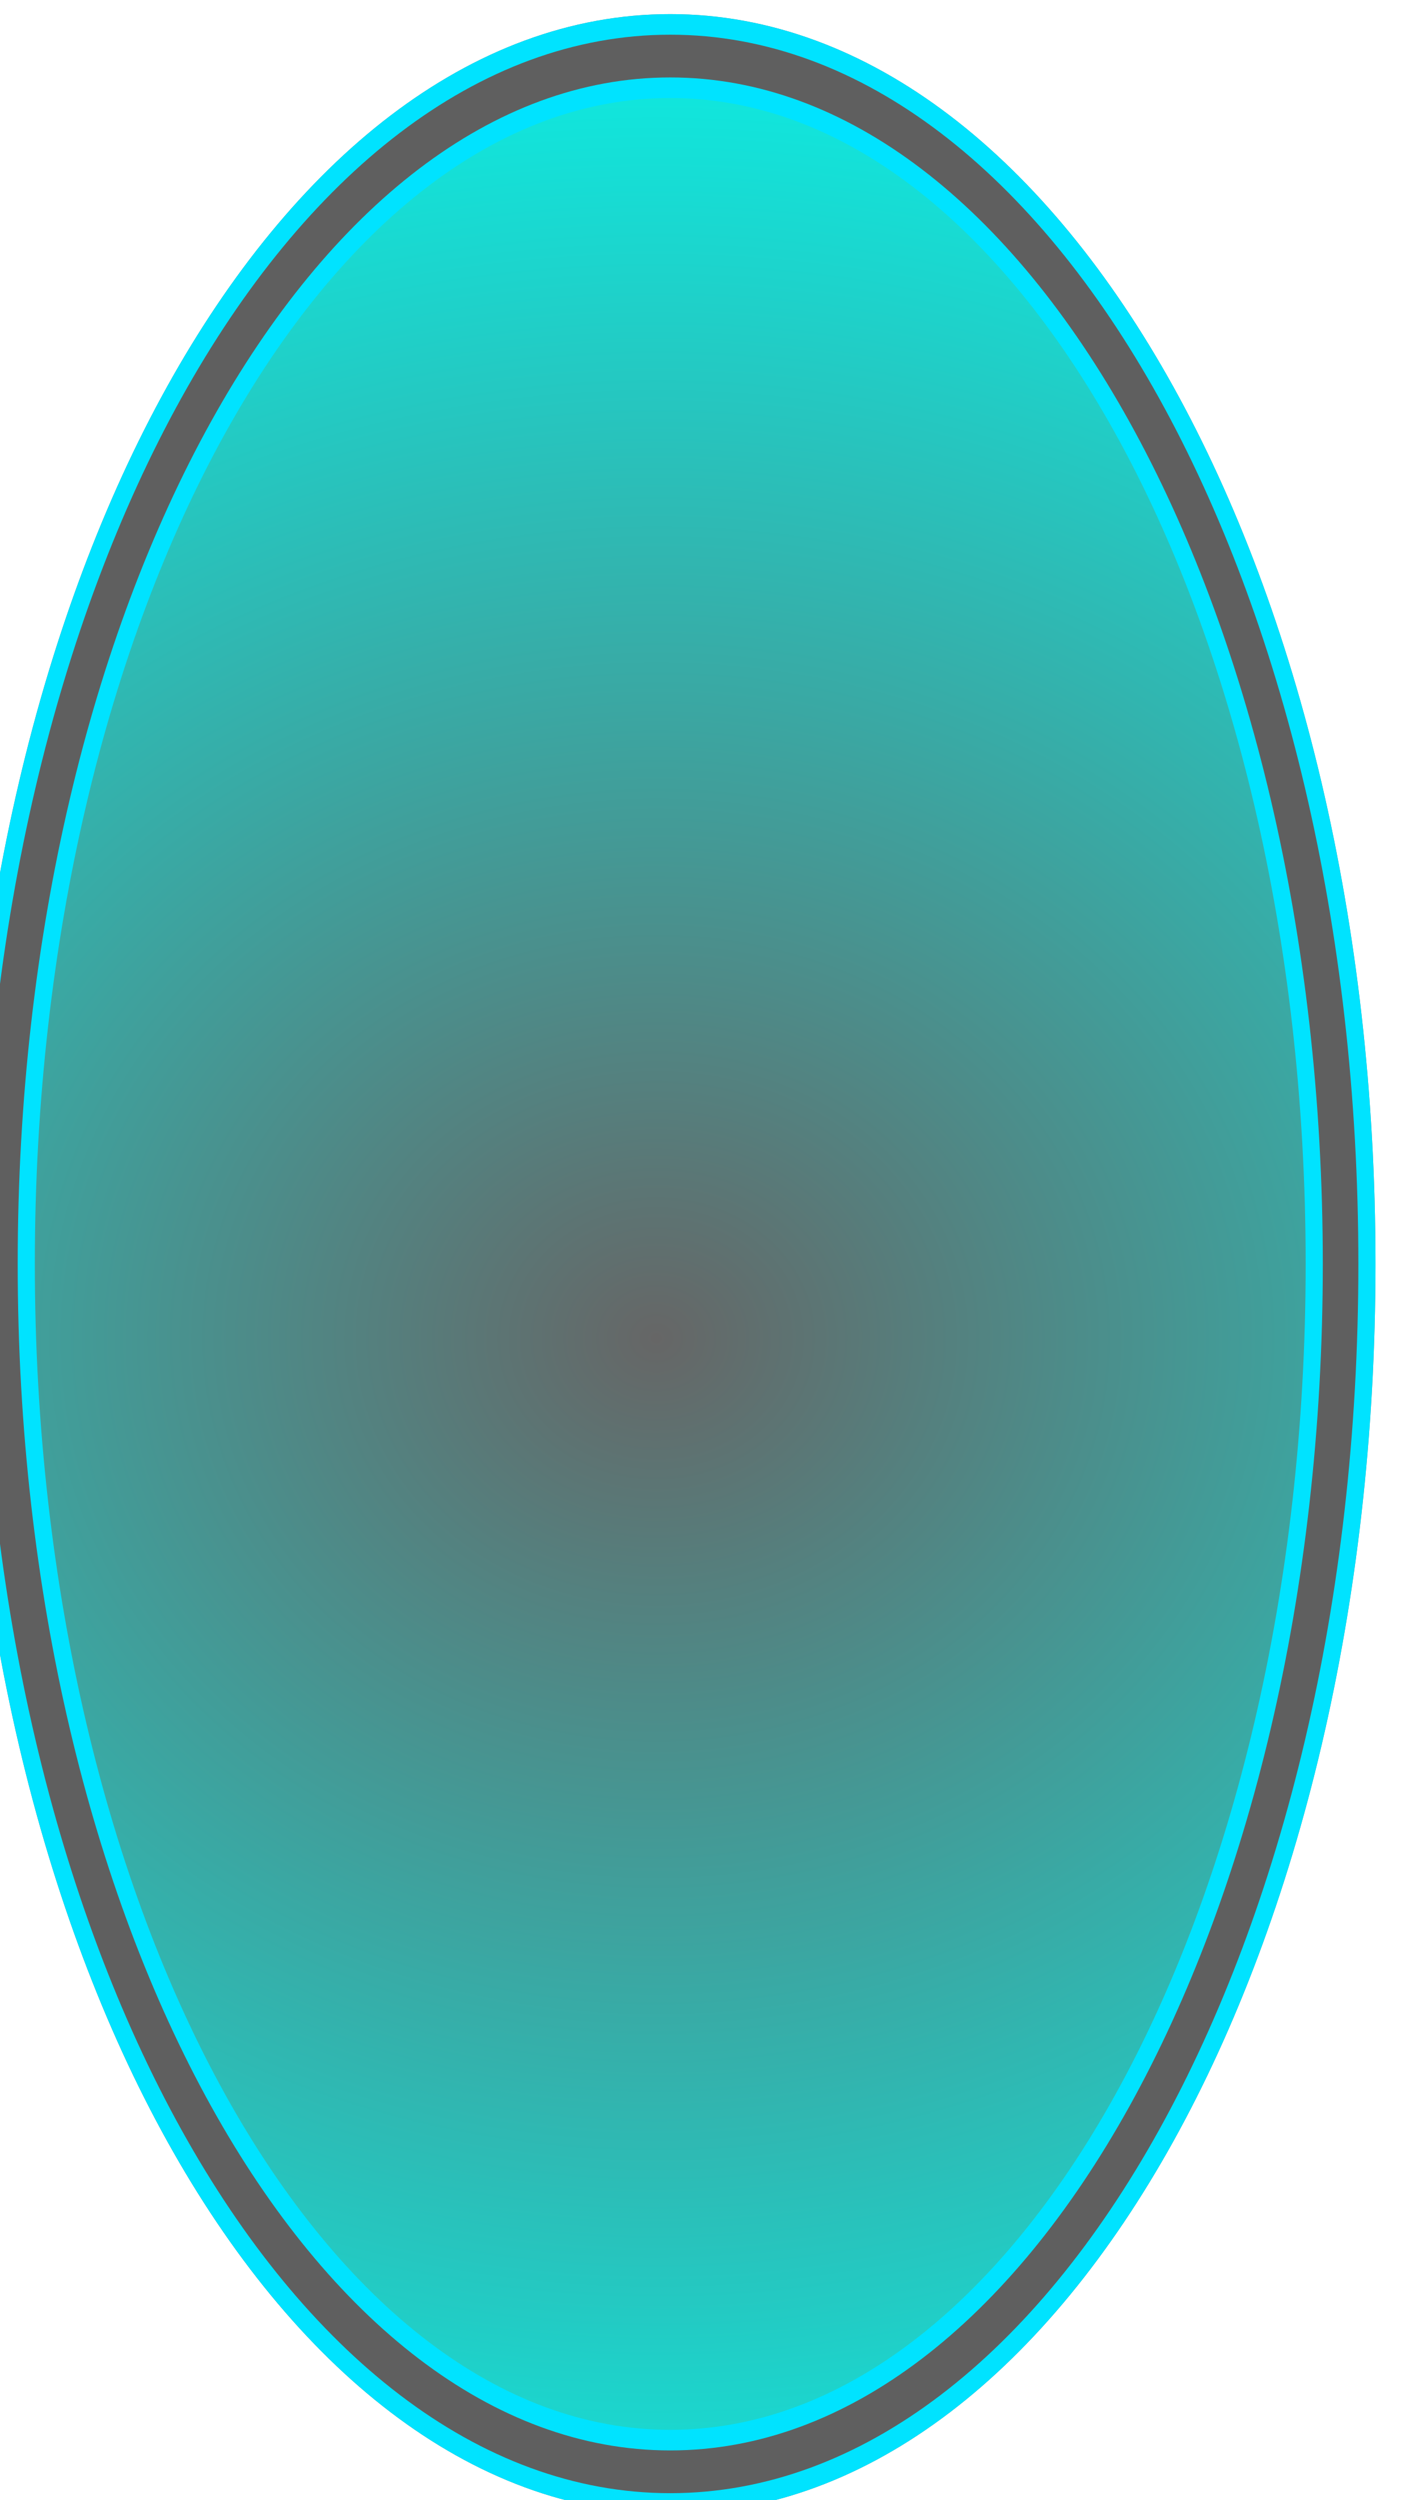 <?xml version="1.0" encoding="UTF-8" standalone="no"?>
<!-- Created with Inkscape (http://www.inkscape.org/) -->

<svg
   xmlns:dc="http://purl.org/dc/elements/1.1/"
   xmlns:cc="http://creativecommons.org/ns#"
   xmlns:rdf="http://www.w3.org/1999/02/22-rdf-syntax-ns#"
   xmlns:svg="http://www.w3.org/2000/svg"
   xmlns="http://www.w3.org/2000/svg"
   xmlns:xlink="http://www.w3.org/1999/xlink"
   xmlns:sodipodi="http://sodipodi.sourceforge.net/DTD/sodipodi-0.dtd"
   xmlns:inkscape="http://www.inkscape.org/namespaces/inkscape"
   width="3.628"
   height="6.394"
   id="svg17633"
   version="1.1"
   inkscape:version="0.48.4 r9939"
   sodipodi:docname="slider_thumb_off.svg">
  <defs
     id="defs17635">
    <radialGradient
       inkscape:collect="always"
       xlink:href="#linearGradient46447-9-8"
       id="radialGradient46433-02-0"
       cx="301.607"
       cy="447.541"
       fx="301.607"
       fy="447.541"
       r="2.161"
       gradientTransform="matrix(4.815,-1.2354398e-6,1.3014426e-6,3.519,-1150.667,-1127.164)"
       gradientUnits="userSpaceOnUse" />
    <linearGradient
       id="linearGradient46447-9-8">
      <stop
         id="stop46449-9-1"
         offset="0"
         style="stop-color:#666666;stop-opacity:1;" />
      <stop
         style="stop-color:#e9e9e9;stop-opacity:1"
         offset="0.5"
         id="stop46455-3-7" />
      <stop
         id="stop46451-7-2"
         offset="1"
         style="stop-color:#666666;stop-opacity:0;" />
    </linearGradient>
    <radialGradient
       inkscape:collect="always"
       xlink:href="#linearGradient46447-6-8"
       id="radialGradient46543-0-3"
       gradientUnits="userSpaceOnUse"
       gradientTransform="matrix(4.815,-1.2354398e-6,1.3014426e-6,3.519,-1150.667,-1127.164)"
       cx="301.607"
       cy="447.541"
       fx="301.607"
       fy="447.541"
       r="2.161" />
    <linearGradient
       id="linearGradient46447-6-8">
      <stop
         id="stop46449-6-0"
         offset="0"
         style="stop-color:#666666;stop-opacity:1;" />
      <stop
         style="stop-color:#00fff4;stop-opacity:1"
         offset="0.5"
         id="stop46455-2-5" />
      <stop
         id="stop46451-63-6"
         offset="1"
         style="stop-color:#666666;stop-opacity:0;" />
    </linearGradient>
  </defs>
  <sodipodi:namedview
     id="base"
     pagecolor="#ffffff"
     bordercolor="#666666"
     borderopacity="1.0"
     inkscape:pageopacity="0.0"
     inkscape:pageshadow="2"
     inkscape:zoom="6.8254902"
     inkscape:cx="7.1451517"
     inkscape:cy="-2.3352074"
     inkscape:document-units="px"
     inkscape:current-layer="layer1"
     showgrid="false"
     fit-margin-top="0"
     fit-margin-left="0"
     fit-margin-right="0"
     fit-margin-bottom="0"
     inkscape:window-width="504"
     inkscape:window-height="423"
     inkscape:window-x="104"
     inkscape:window-y="104"
     inkscape:window-maximized="0" />
  <g
     inkscape:label="Capa 1"
     inkscape:groupmode="layer"
     id="layer1"
     transform="translate(-11.687,-423.113)">
    <g
       id="g46538-7-8"
       transform="translate(-289.15,-20.843)">
      <path
         transform="matrix(0.835,0,0,1.003,50.71,-1.695)"
         d="m 303.661,447.541 c 0,1.701 -0.919,3.08 -2.054,3.08 -1.134,0 -2.054,-1.379 -2.054,-3.08 0,-1.701 0.919,-3.08 2.054,-3.08 1.134,0 2.054,1.379 2.054,3.08 z"
         sodipodi:ry="3.0803571"
         sodipodi:rx="2.0535715"
         sodipodi:cy="447.54074"
         sodipodi:cx="301.60715"
         id="path46391-7-2"
         style="color:#000000;fill:#666666;fill-opacity:1;fill-rule:nonzero;stroke:#999999;stroke-width:0.214;stroke-linecap:butt;stroke-linejoin:miter;stroke-miterlimit:4;stroke-opacity:1;stroke-dasharray:none;stroke-dashoffset:0;marker:none;visibility:visible;display:inline;overflow:visible;enable-background:accumulate"
         sodipodi:type="arc" />
      <path
         transform="matrix(0.835,0,0,1.003,50.71,-1.695)"
         d="m 303.661,447.541 c 0,1.701 -0.919,3.08 -2.054,3.08 -1.134,0 -2.054,-1.379 -2.054,-3.08 0,-1.701 0.919,-3.08 2.054,-3.08 1.134,0 2.054,1.379 2.054,3.08 z"
         sodipodi:ry="3.0803571"
         sodipodi:rx="2.0535715"
         sodipodi:cy="447.54074"
         sodipodi:cx="301.60715"
         id="path46391-0-9-6"
         style="color:#000000;fill:url(#radialGradient46543-0-3);fill-opacity:1;fill-rule:nonzero;stroke:#00e3ff;stroke-width:0.214;stroke-linecap:butt;stroke-linejoin:miter;stroke-miterlimit:4;stroke-opacity:1;stroke-dasharray:none;stroke-dashoffset:0;marker:none;visibility:visible;display:inline;overflow:visible;enable-background:accumulate"
         sodipodi:type="arc" />
      <path
         transform="matrix(0.835,0,0,1.003,50.71,-1.695)"
         d="m 303.661,447.541 c 0,1.701 -0.919,3.08 -2.054,3.08 -1.134,0 -2.054,-1.379 -2.054,-3.08 0,-1.701 0.919,-3.08 2.054,-3.08 1.134,0 2.054,1.379 2.054,3.08 z"
         sodipodi:ry="3.0803571"
         sodipodi:rx="2.0535715"
         sodipodi:cy="447.54074"
         sodipodi:cx="301.60715"
         id="path46391-0-3-2-8"
         style="color:#000000;fill:none;stroke:#5f5f5f;stroke-width:0.109;stroke-linecap:butt;stroke-linejoin:miter;stroke-miterlimit:4;stroke-opacity:1;stroke-dasharray:none;stroke-dashoffset:0;marker:none;visibility:visible;display:inline;overflow:visible;enable-background:accumulate"
         sodipodi:type="arc" />
    </g>
  </g>
</svg>

